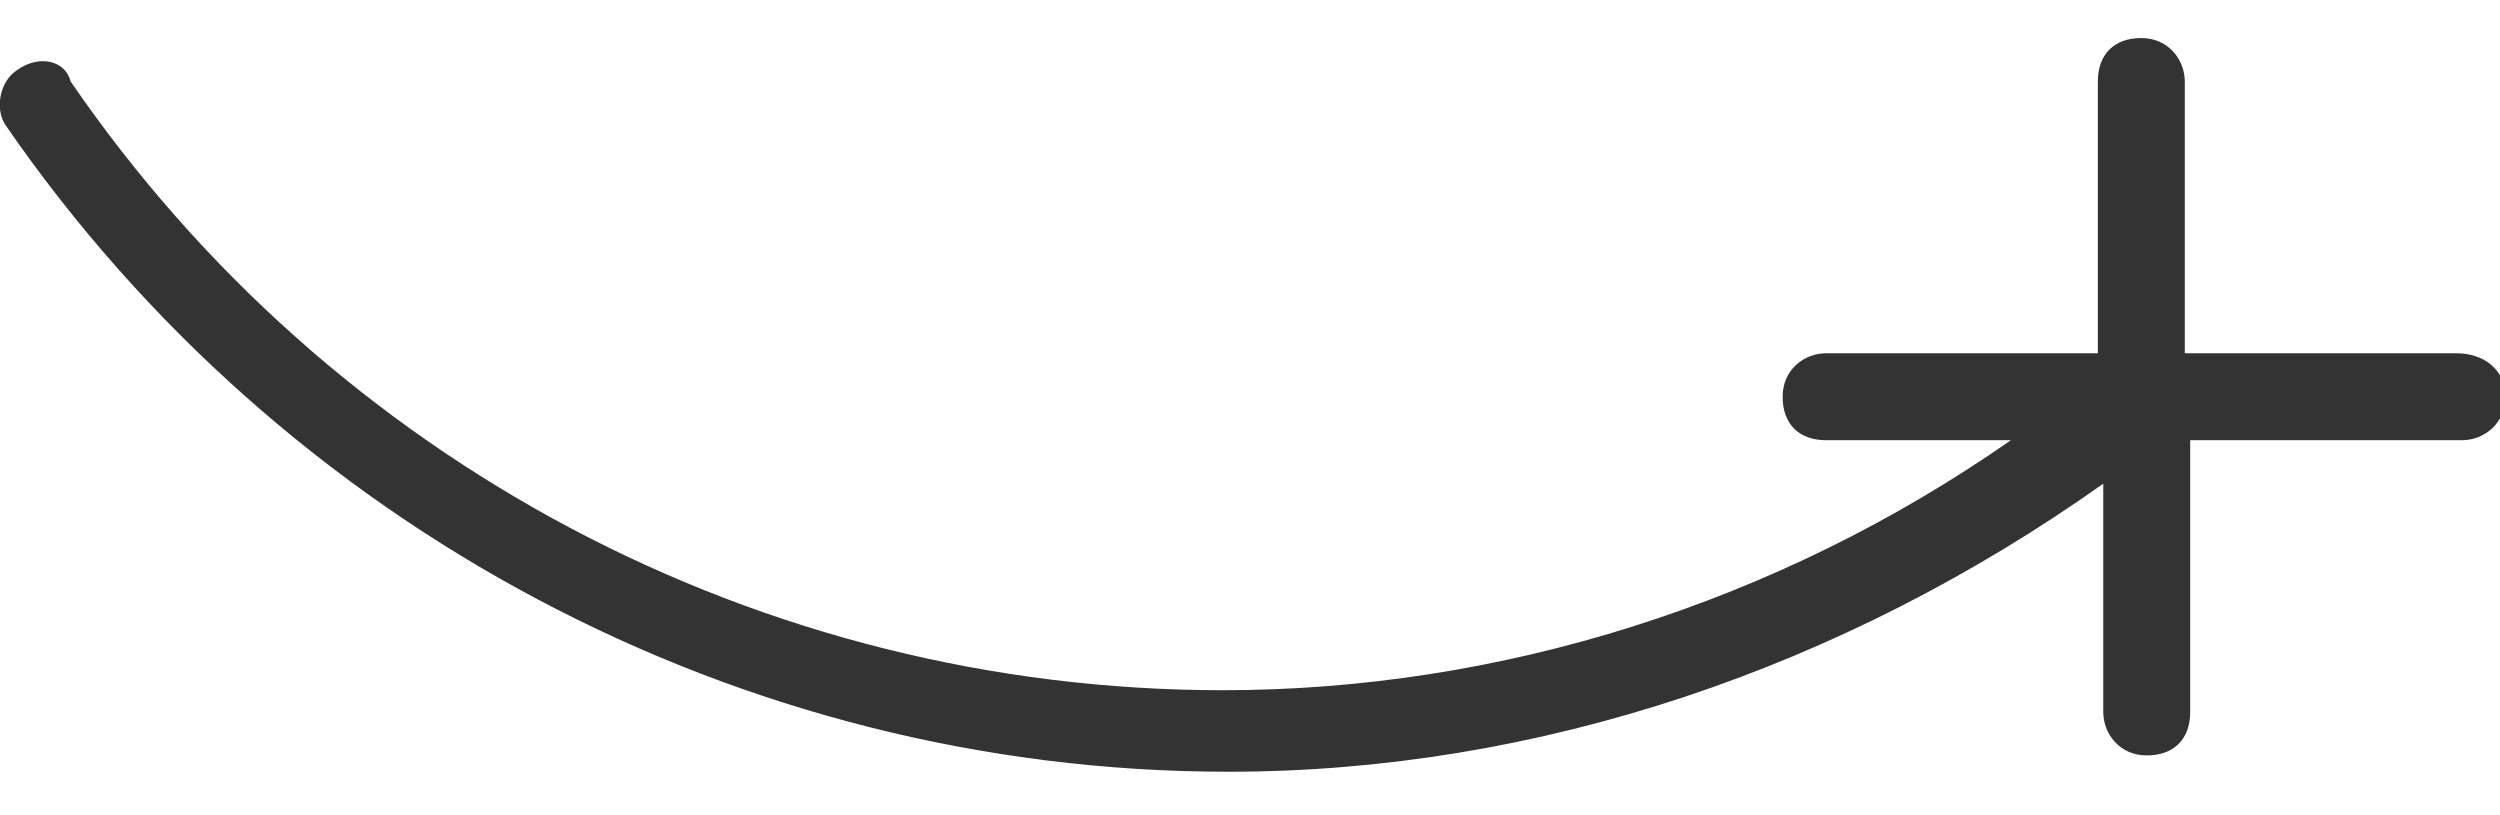 <?xml version="1.0" encoding="utf-8"?>
<!-- Generator: Adobe Illustrator 26.4.1, SVG Export Plug-In . SVG Version: 6.00 Build 0)  -->
<svg version="1.1" id="Capa_1" xmlns="http://www.w3.org/2000/svg" xmlns:xlink="http://www.w3.org/1999/xlink" x="0px" y="0px"
	 viewBox="0 0 46 15" style="enable-background:new 0 0 46 15;" xml:space="preserve">
<style type="text/css">
	.st0{fill:#333333;}
</style>
<path class="st0" d="M45.2,6.5h-5v-5c0-0.4-0.3-0.8-0.8-0.8s-0.8,0.3-0.8,0.8v5h-5c-0.4,0-0.8,0.3-0.8,0.8s0.3,0.8,0.8,0.8h3.4
	c-4.3,3-9.4,4.6-14.5,4.6c-8.5,0-16.4-4.2-21.2-11.2C1.2,1.1,0.7,1,0.3,1.3C0,1.5-0.1,2,0.1,2.3c5.1,7.4,13.5,11.9,22.5,11.9
	c5.7,0,11.3-1.9,16.1-5.3v4.2c0,0.4,0.3,0.8,0.8,0.8s0.8-0.3,0.8-0.8v-5h5c0.4,0,0.8-0.3,0.8-0.8S45.7,6.5,45.2,6.5z"/>
</svg>
